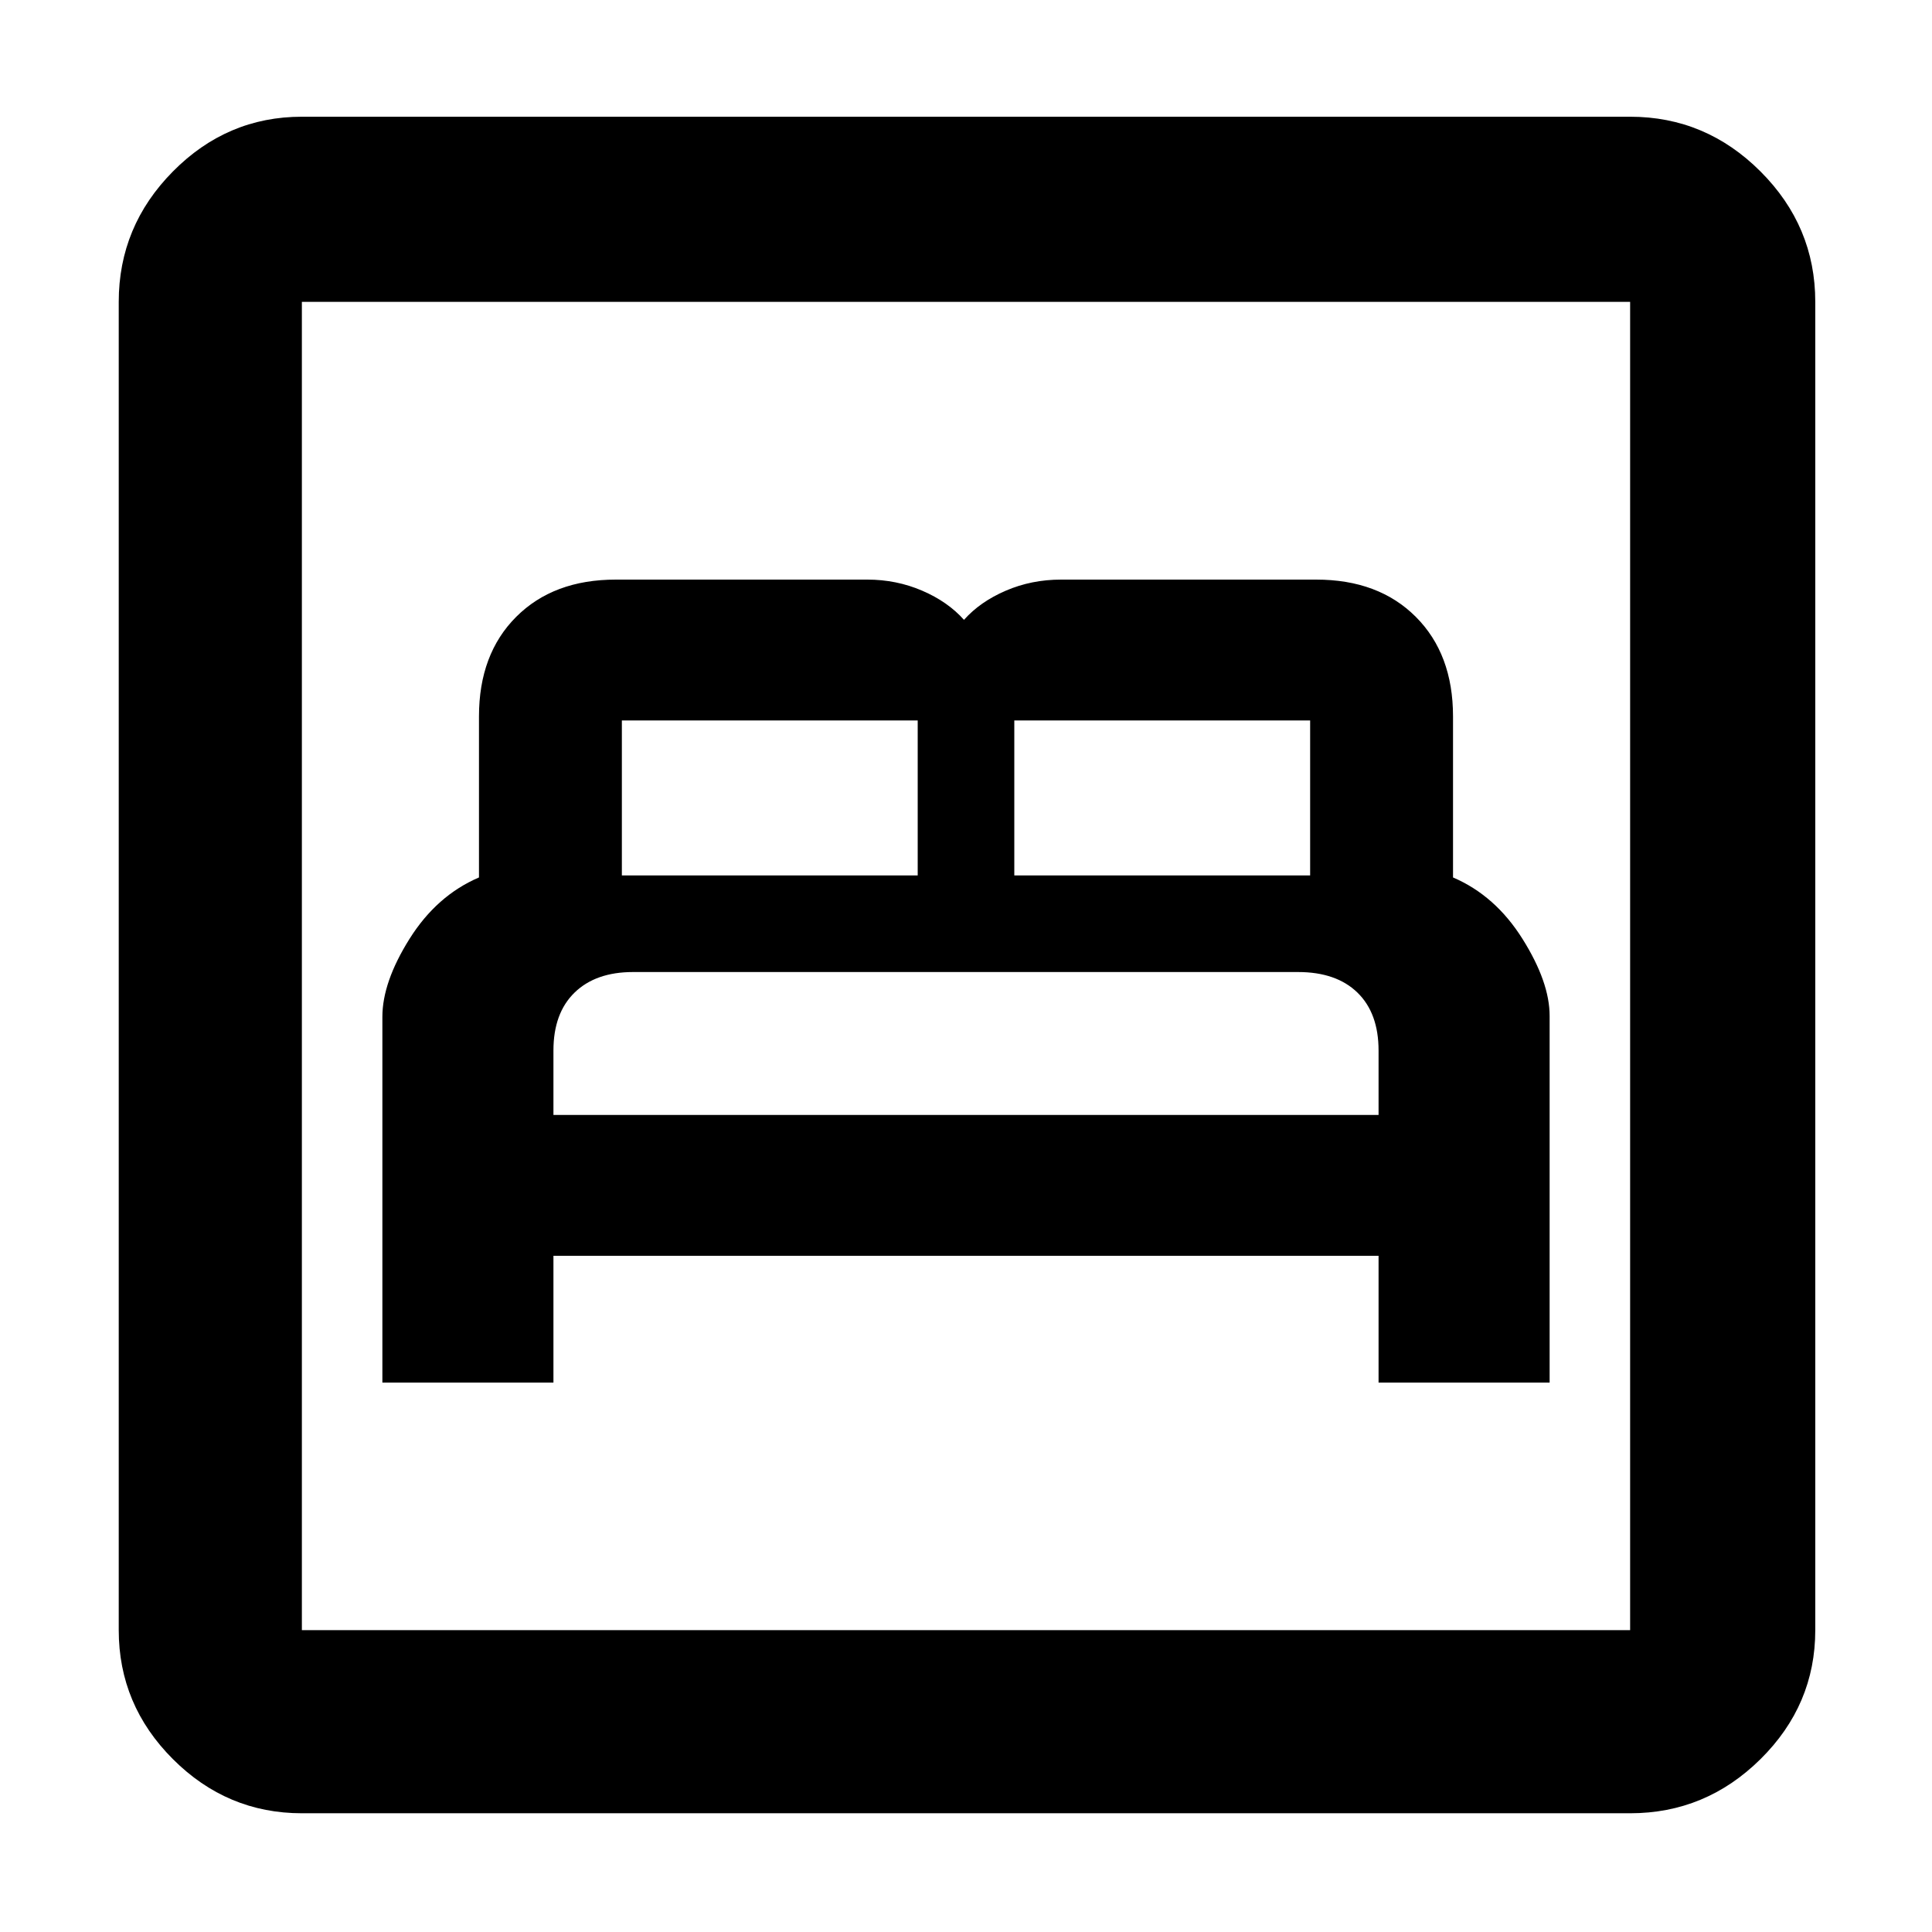 <svg xmlns="http://www.w3.org/2000/svg" height="48" viewBox="0 -960 960 960" width="48"><path d="M190-273h85v-63h410v63h85v-182.2q0-16.8-13.5-38.3Q743-515 722-524v-80q0-31-18.5-49.5T654-672H527.23q-14.65 0-27.44 5.5Q487-661 479-652q-8-9-20.79-14.5T431-672H306q-31 0-49.5 18.5T238-604v80q-21 9-34.5 30.5T190-454.72V-273Zm85-133v-32q0-18.58 10.5-28.79T314.55-477H645q19 0 29.5 10.21T685-438v32H275Zm34-119v-77h147v77H309Zm195 0v-77h147v77H504ZM150-59q-37.18 0-64.09-26.91Q59-112.82 59-150v-660q0-37.59 26.91-64.79Q112.82-902 150-902h660q37.59 0 64.79 27.21Q902-847.59 902-810v660q0 37.18-27.21 64.09Q847.59-59 810-59H150Zm0-91h660v-660H150v660Zm0 0v-660 660Z"/></svg>